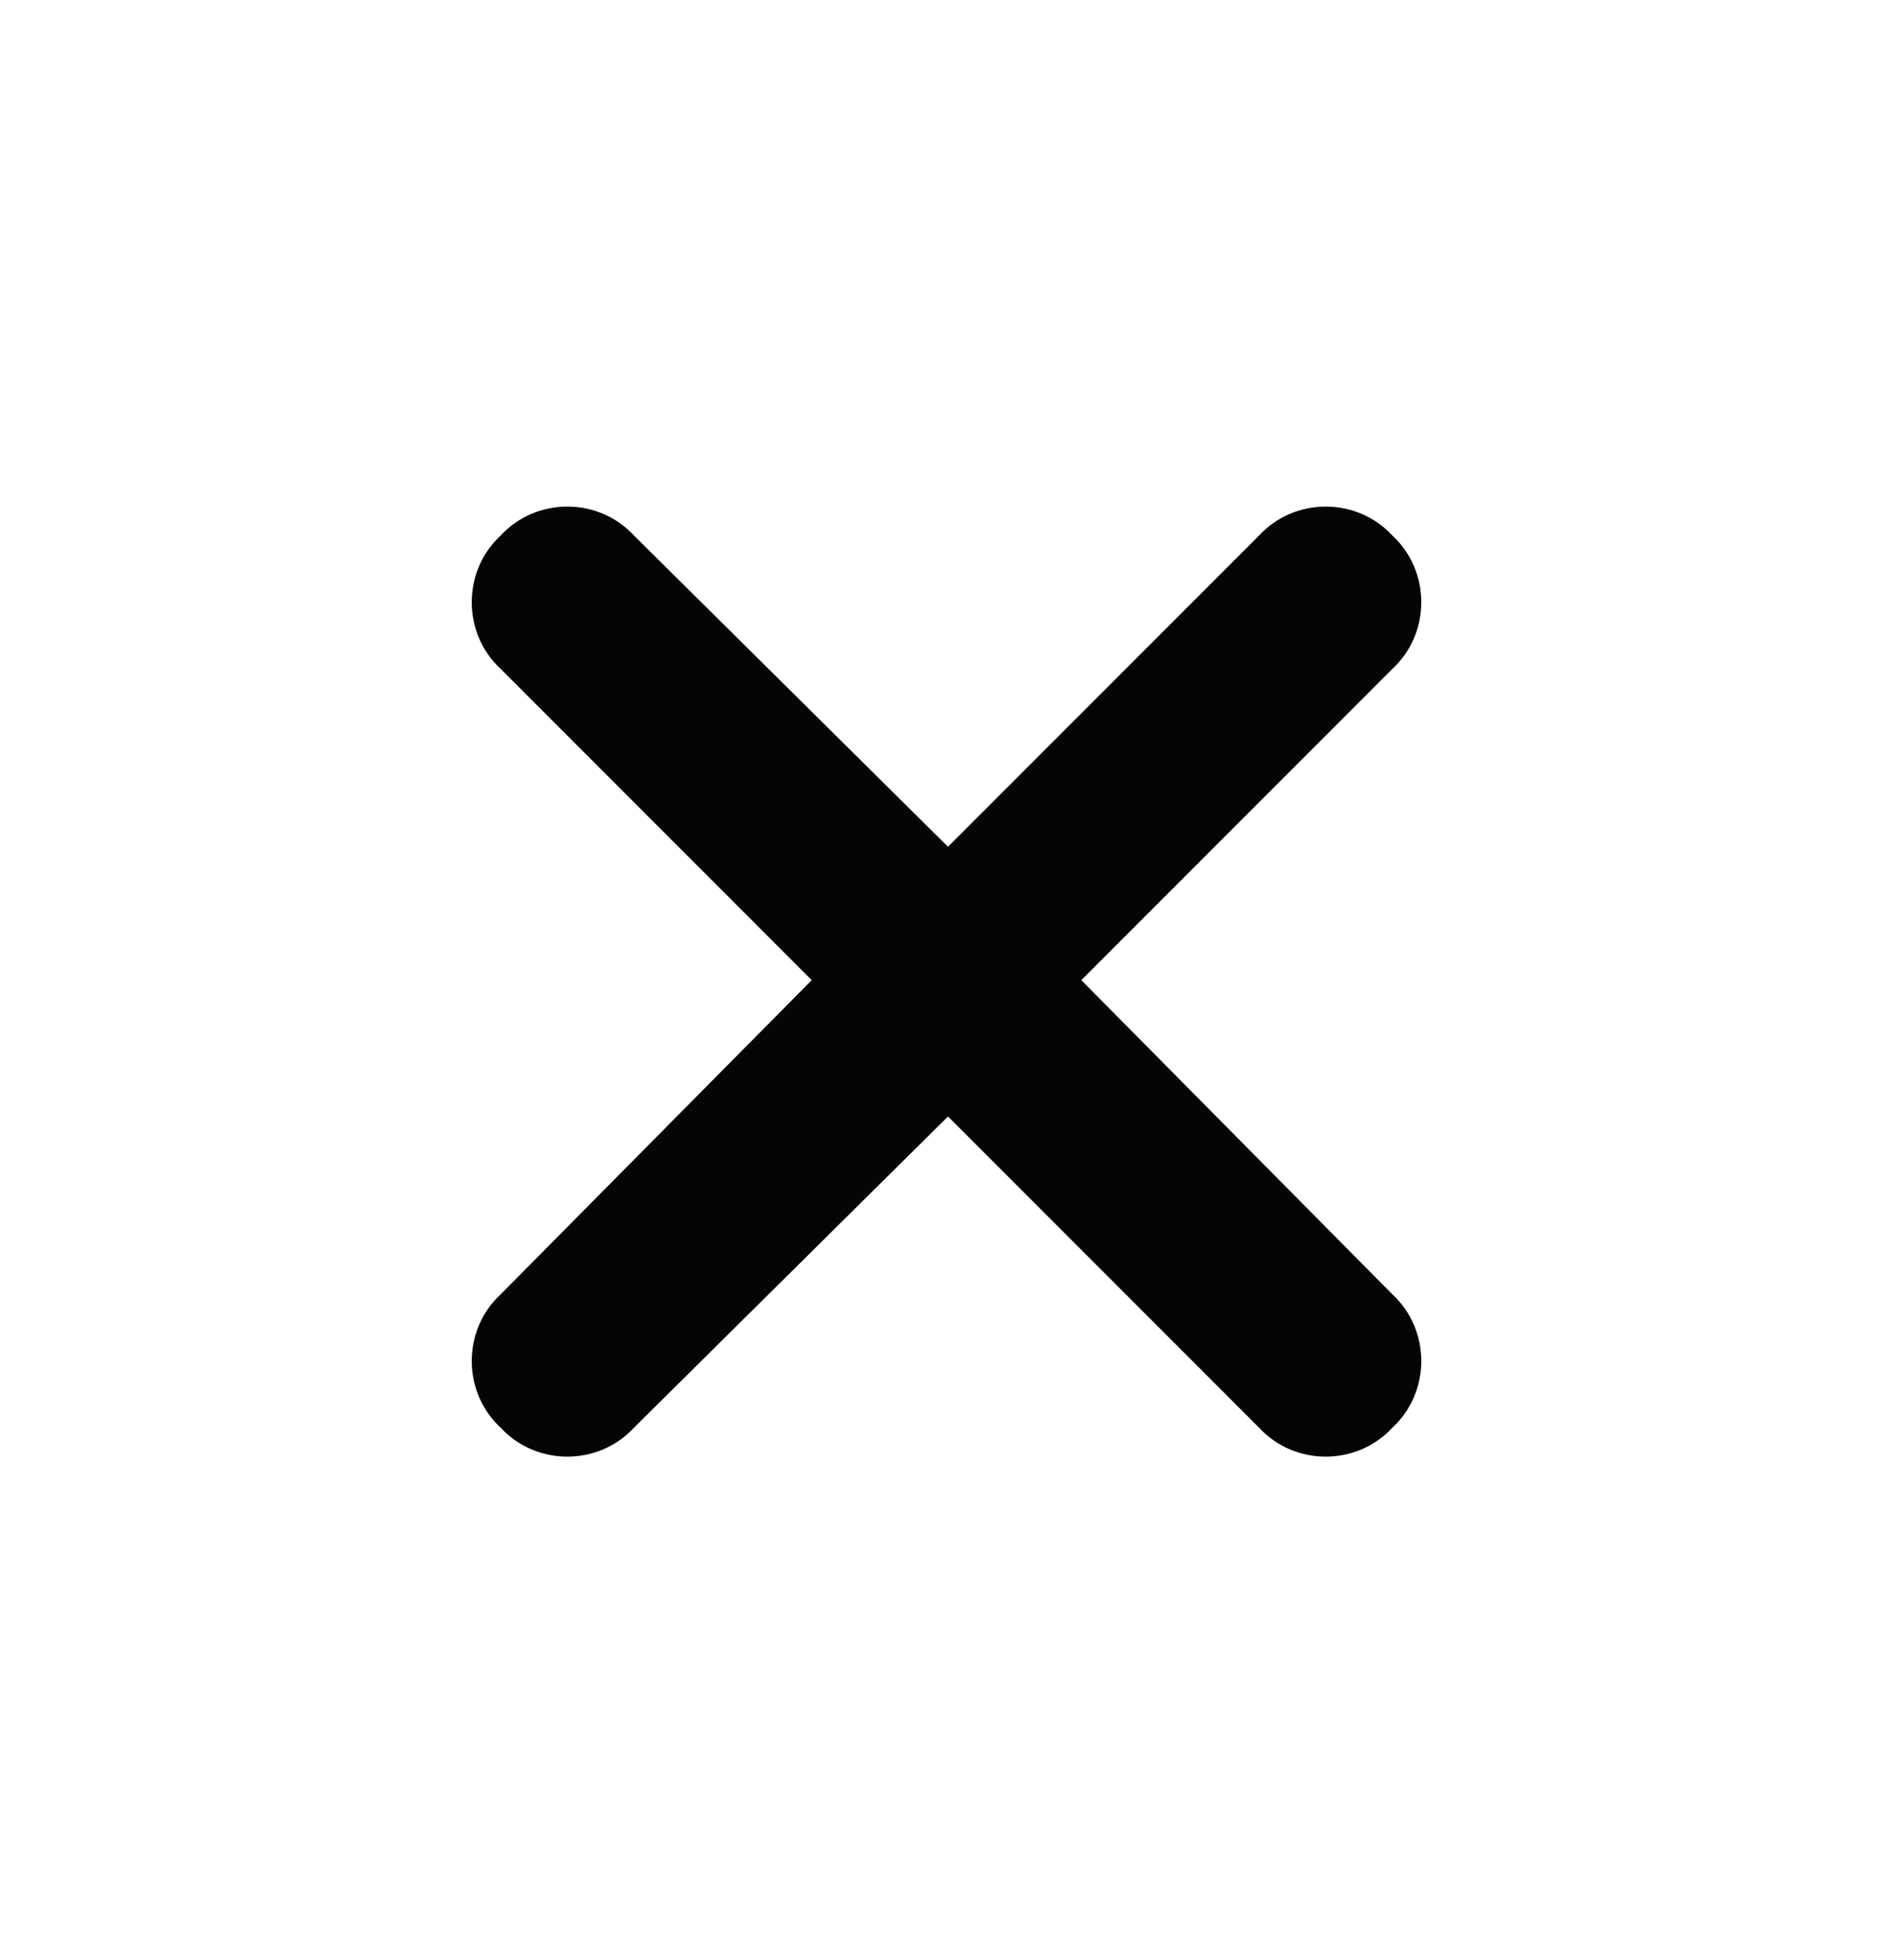 <svg width="30" height="31" viewBox="0 0 30 31" fill="none" xmlns="http://www.w3.org/2000/svg">
<path d="M22.031 10.578L17.109 15.5L22.031 20.469C22.641 21.031 22.641 22.016 22.031 22.578C21.469 23.188 20.484 23.188 19.922 22.578L15 17.656L10.031 22.578C9.469 23.188 8.484 23.188 7.922 22.578C7.312 22.016 7.312 21.031 7.922 20.469L12.844 15.5L7.922 10.578C7.312 10.016 7.312 9.031 7.922 8.469C8.484 7.859 9.469 7.859 10.031 8.469L15 13.391L19.922 8.469C20.484 7.859 21.469 7.859 22.031 8.469C22.641 9.031 22.641 10.016 22.031 10.578Z" fill="#050505"/>
</svg>
